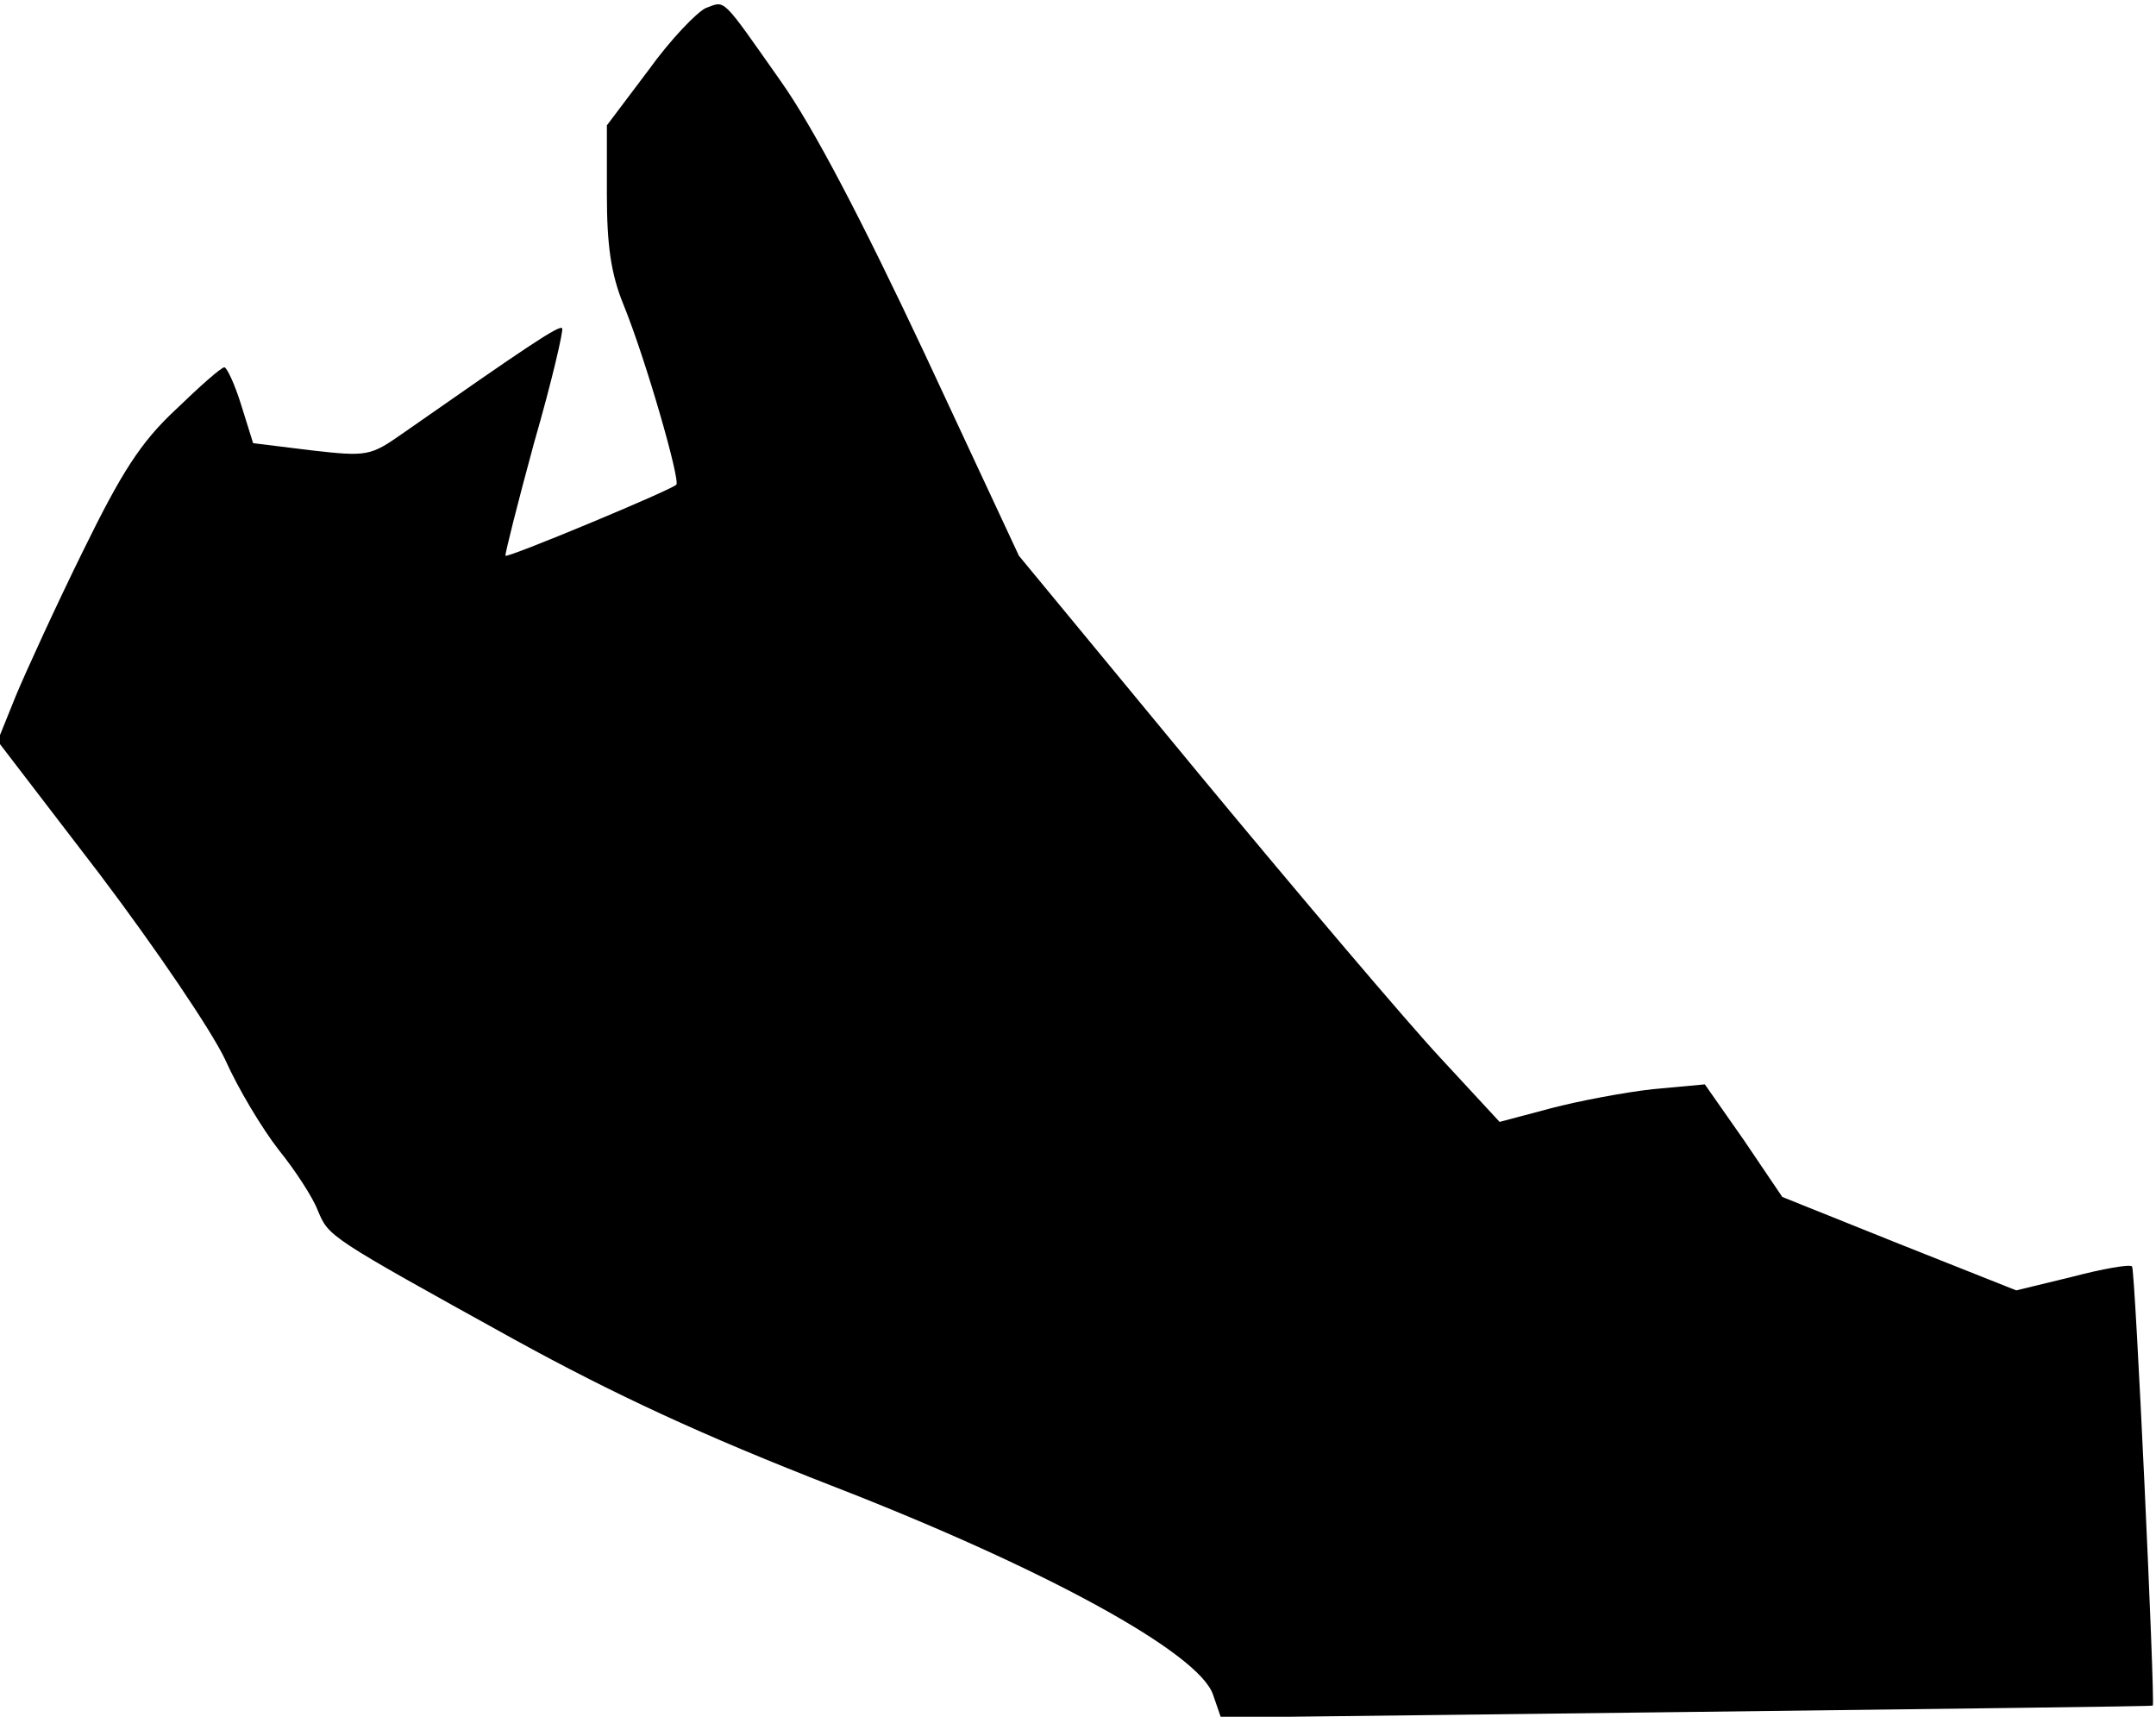 <?xml version="1.0" standalone="no"?>
<!DOCTYPE svg PUBLIC "-//W3C//DTD SVG 20010904//EN"
 "http://www.w3.org/TR/2001/REC-SVG-20010904/DTD/svg10.dtd">
<svg version="1.0" xmlns="http://www.w3.org/2000/svg"
 width="270pt" height="215pt" viewBox="0 0 270 215"
 preserveAspectRatio="xMidYMid meet">
<g transform="translate(0,215) scale(0.1,-0.1)"
fill="#000000" stroke="none">
<path fill="#000000" stroke="none" d="M884 2140 c-11 -5 -44 -39 -72 -78
l-52 -69 0 -86 c0 -64 5 -100 21 -139 28 -69 71 -219 66 -225 -7 -7 -211 -92
-214 -89 -1 1 15 65 36 142 22 76 37 141 35 143 -4 4 -44 -23 -200 -132 -40
-28 -44 -29 -114 -21 l-73 9 -15 48 c-8 26 -18 47 -21 47 -4 0 -31 -24 -61
-53 -44 -41 -68 -79 -116 -177 -34 -69 -71 -150 -84 -181 l-23 -57 128 -167
c71 -94 140 -196 157 -232 16 -36 46 -86 67 -113 21 -26 43 -60 49 -76 14 -33
12 -32 247 -162 124 -68 233 -119 400 -184 265 -103 456 -208 474 -260 l10
-29 583 7 c321 4 583 7 584 8 3 7 -22 546 -26 550 -3 3 -37 -3 -75 -13 l-70
-17 -146 58 -147 59 -48 71 -49 70 -65 -6 c-36 -4 -94 -15 -128 -24 l-64 -17
-74 80 c-41 44 -176 203 -301 354 l-227 275 -118 253 c-79 168 -139 283 -180
341 -76 108 -69 101 -94 92z"/>
</g>
</svg>
